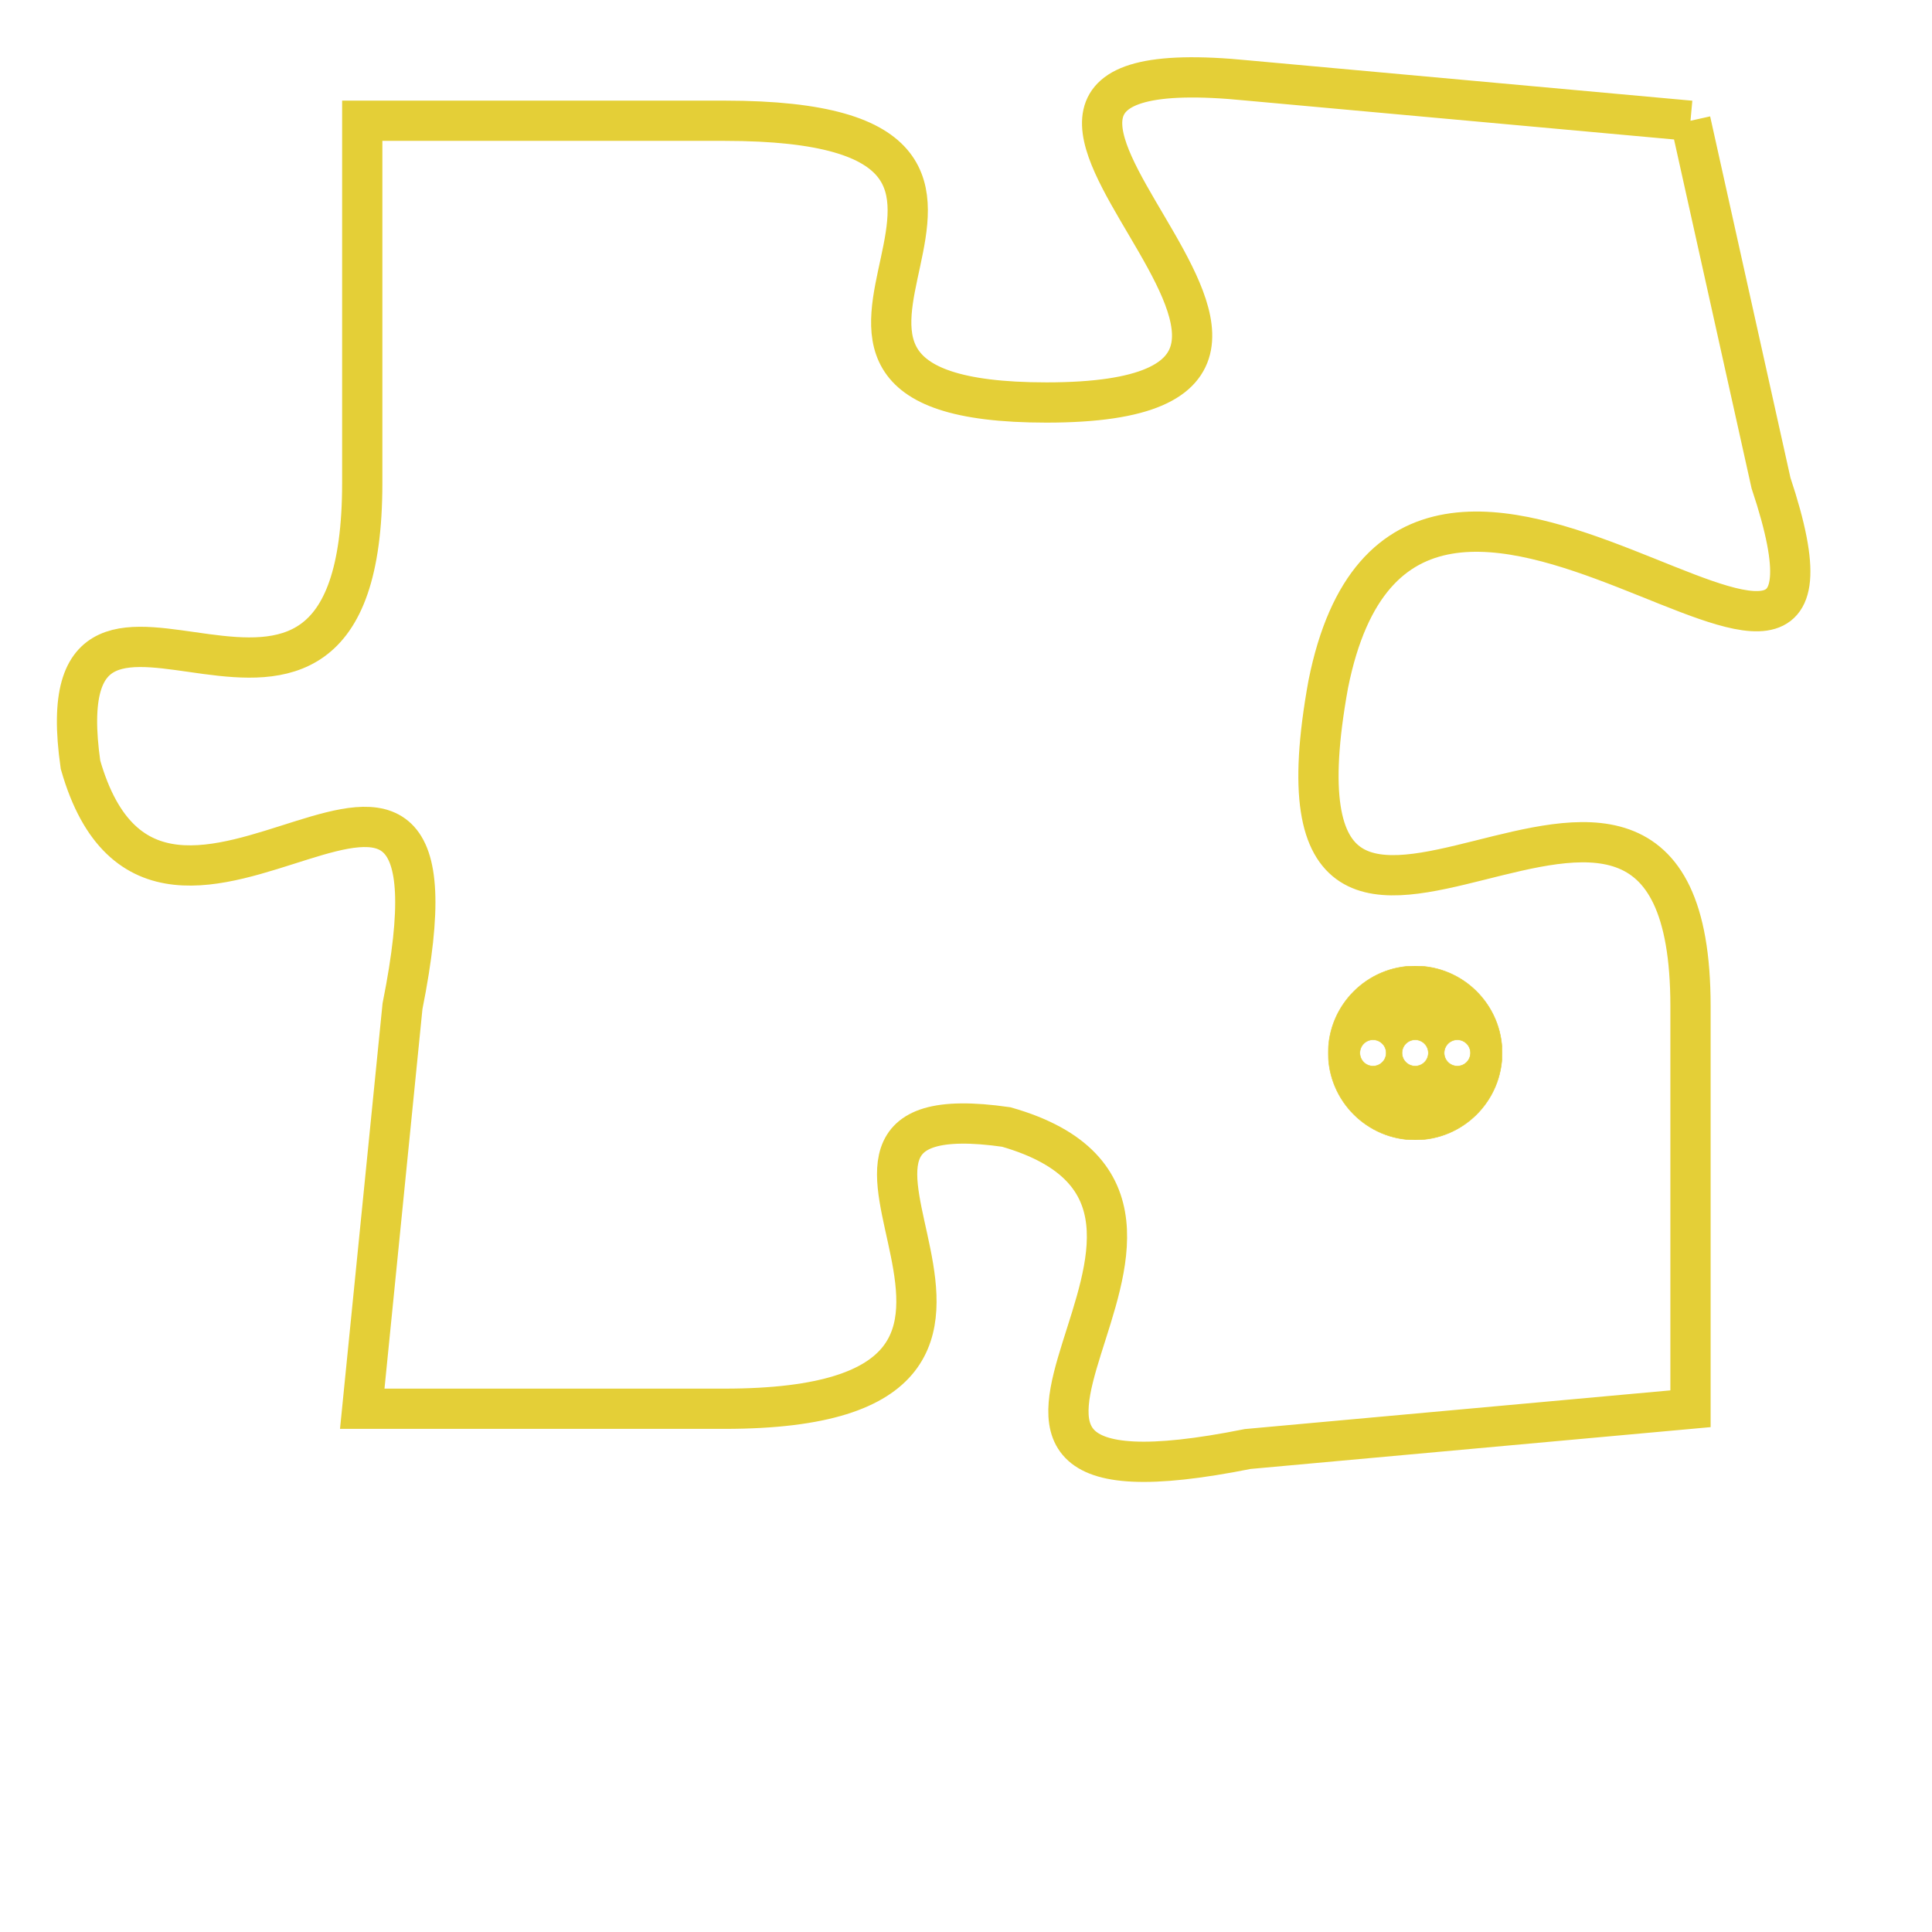 <svg version="1.1" xmlns="http://www.w3.org/2000/svg" xmlns:xlink="http://www.w3.org/1999/xlink" fill="transparent" x="0" y="0" width="350" height="350" preserveAspectRatio="xMinYMin slice"><style type="text/css">.links{fill:transparent;stroke: #E4CF37;}.links:hover{fill:#63D272; opacity:0.4;}</style><defs><g id="allt"><path id="t7801" d="M66,1920 L55,1919 C45,1918 60,1927 50,1927 C41,1927 52,1920 42,1920 L33,1920 33,1920 L33,1929 C33,1938 25,1929 26,1936 C28,1943 36,1932 34,1942 L33,1952 33,1952 L42,1952 C52,1952 42,1944 49,1945 C56,1947 45,1955 55,1953 L66,1952 66,1952 L66,1942 C66,1932 55,1945 57,1934 C59,1924 71,1938 68,1929 L66,1920"/></g><clipPath id="c" clipRule="evenodd" fill="transparent"><use href="#t7801"/></clipPath></defs><svg viewBox="24 1917 48 39" preserveAspectRatio="xMinYMin meet"><svg width="4380" height="2430"><g><image crossorigin="anonymous" x="0" y="0" href="https://nftpuzzle.license-token.com/assets/completepuzzle.svg" width="100%" height="100%" /><g class="links"><use href="#t7801"/></g></g></svg><svg x="57" y="1941" height="9%" width="9%" viewBox="0 0 330 330"><g><a xlink:href="https://nftpuzzle.license-token.com/" class="links"><title>See the most innovative NFT based token software licensing project</title><path fill="#E4CF37" id="more" d="M165,0C74.019,0,0,74.019,0,165s74.019,165,165,165s165-74.019,165-165S255.981,0,165,0z M85,190 c-13.785,0-25-11.215-25-25s11.215-25,25-25s25,11.215,25,25S98.785,190,85,190z M165,190c-13.785,0-25-11.215-25-25 s11.215-25,25-25s25,11.215,25,25S178.785,190,165,190z M245,190c-13.785,0-25-11.215-25-25s11.215-25,25-25 c13.785,0,25,11.215,25,25S258.785,190,245,190z"></path></a></g></svg></svg></svg>